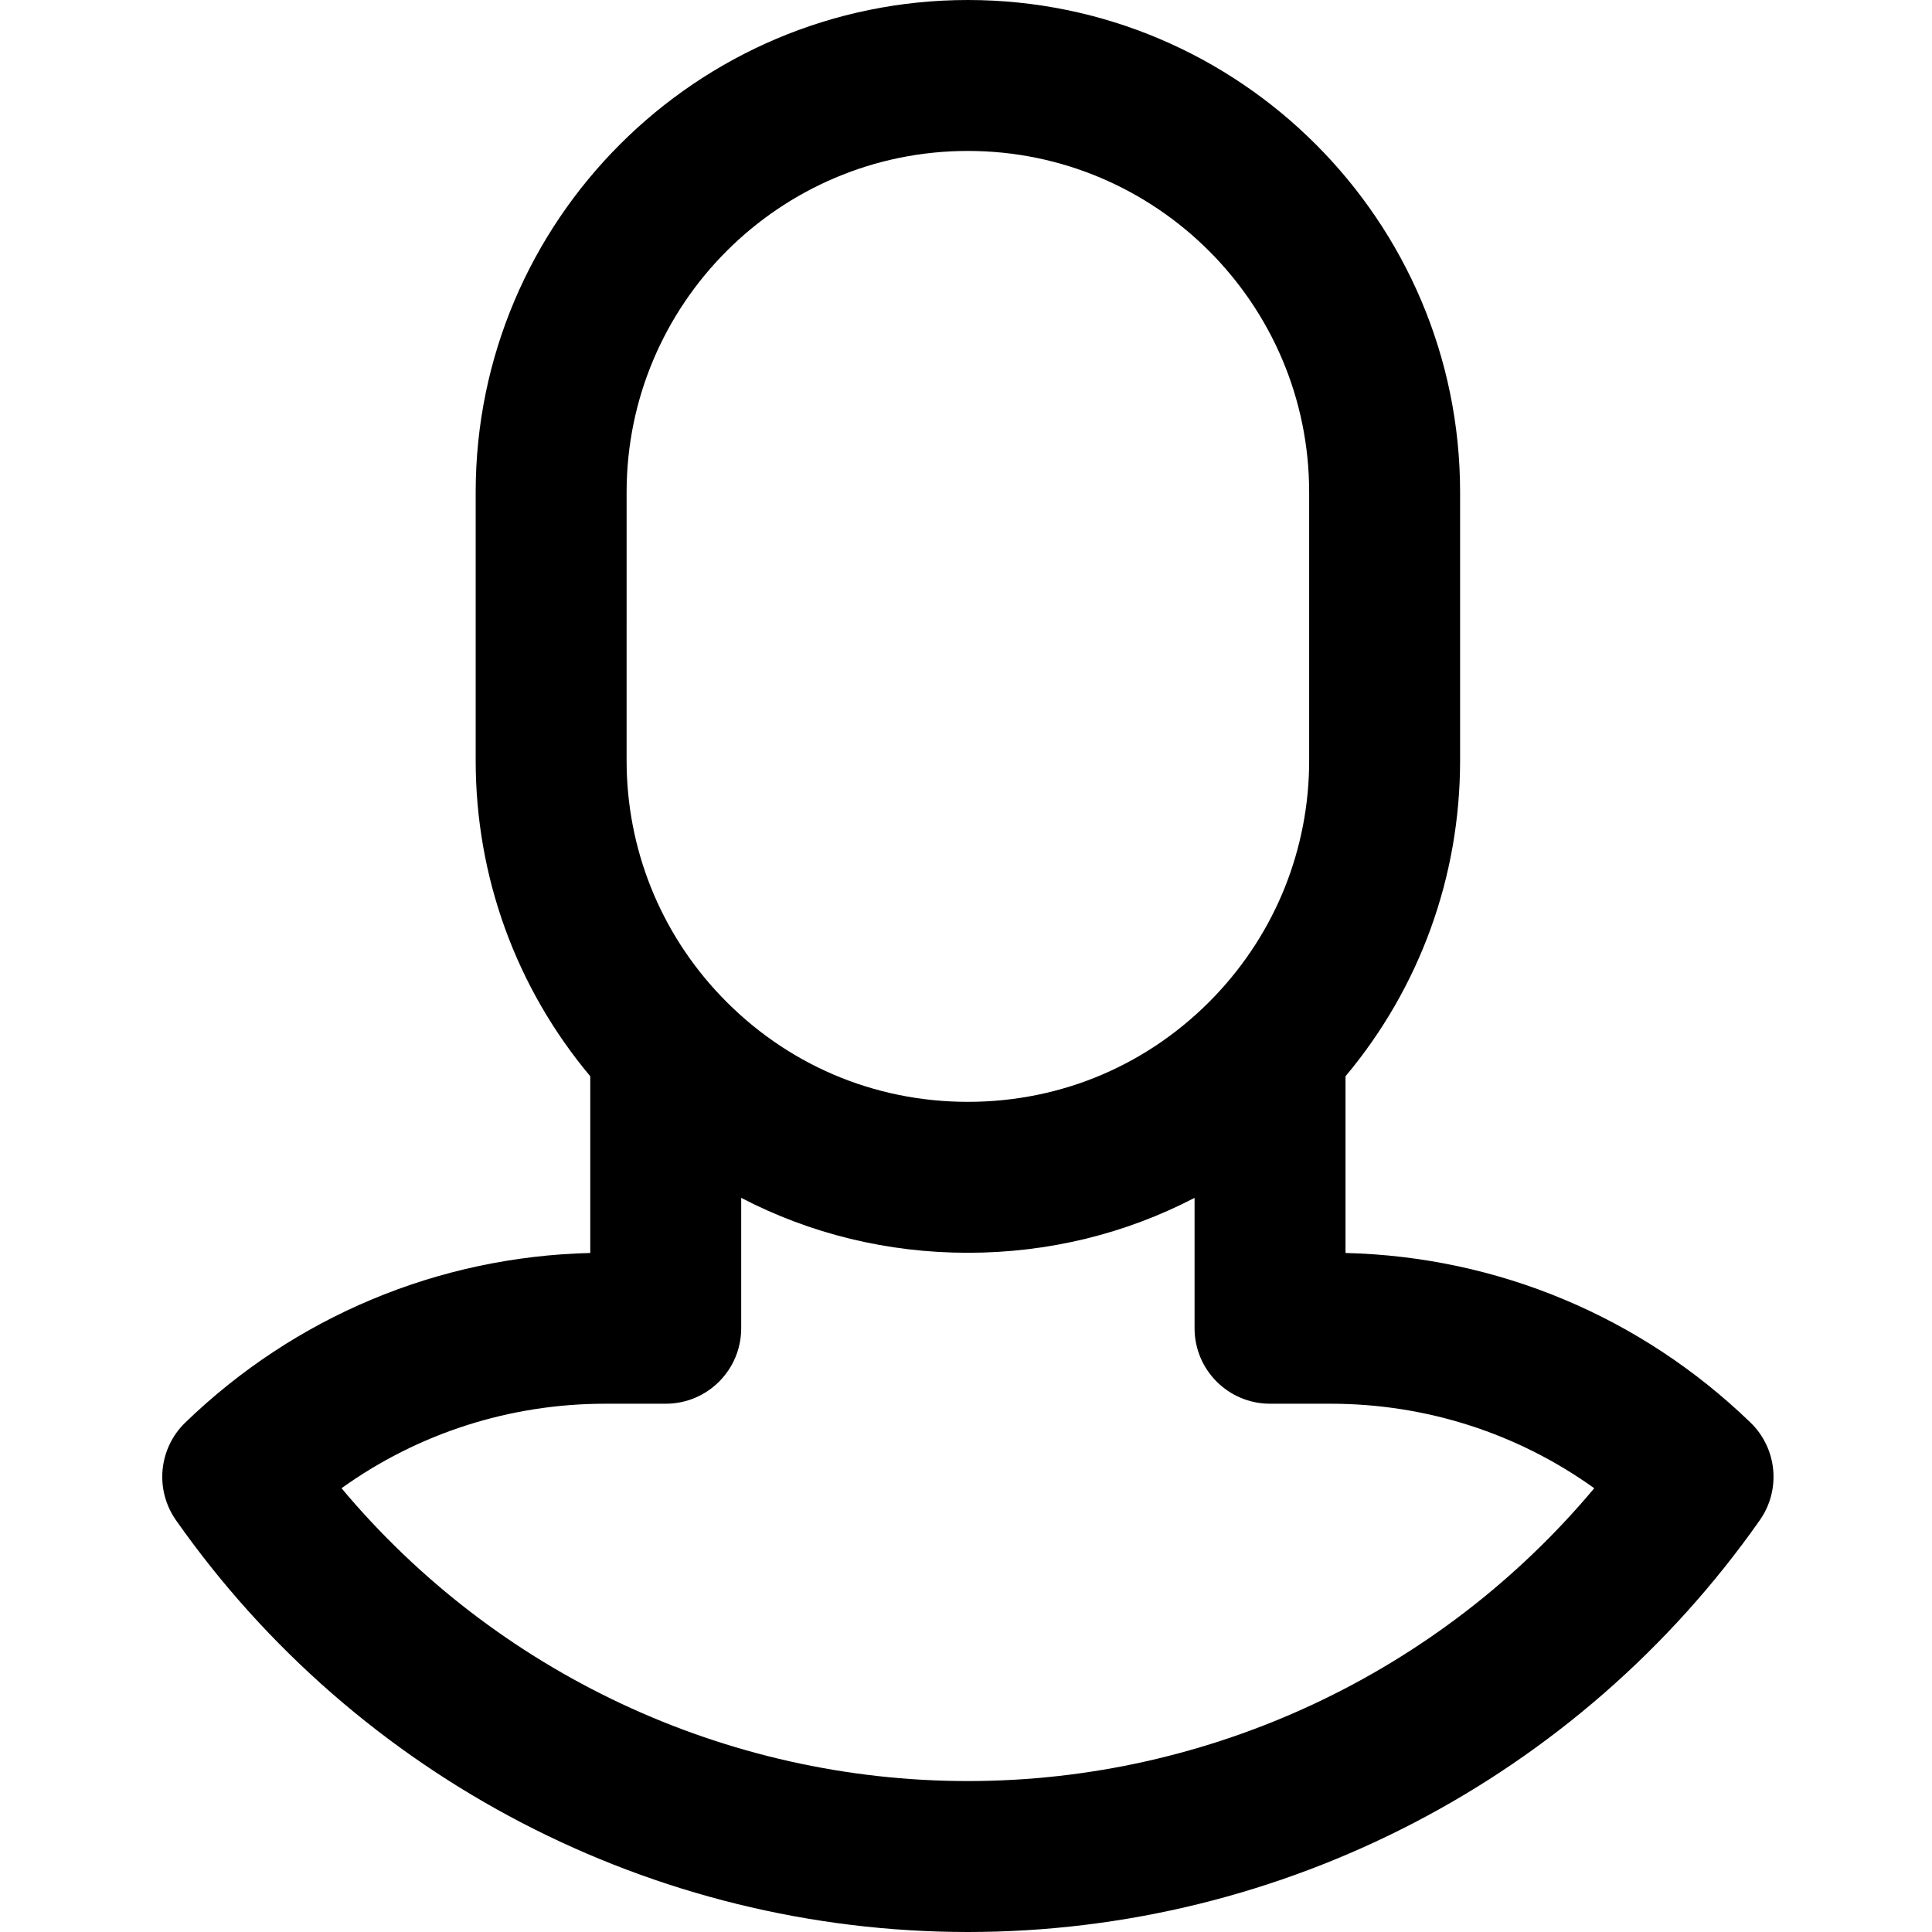<svg height="512pt" viewBox="-42 0 511 512" width="512pt" xmlns="http://www.w3.org/2000/svg"><path d="m421.398 376.992c-29.062-28.09-67.039-43.961-107.324-44.941v-46.828c19.637-23.441 30.367-52.836 30.367-83.664v-71.117c0-71.926-58.516-130.441-130.441-130.441s-130.441 58.516-130.441 130.441v71.117c0 30.828 10.73 60.223 30.367 83.664v46.828c-40.285.98-78.262 16.852-107.324 44.941-7.078 6.84-8.125 17.816-2.469 25.875 47.984 68.336 126.441 109.133 209.867 109.133 83.43 0 161.883-40.797 209.867-109.137 5.656-8.055 4.609-19.031-2.469-25.871zm-297.84-246.551c0-49.871 40.574-90.441 90.441-90.441 49.871 0 90.441 40.57 90.441 90.441v71.117c0 23.324-8.852 45.469-24.926 62.348-17.25 18.117-40.516 28.094-65.516 28.094s-48.266-9.977-65.516-28.09c-16.07-16.883-24.926-39.027-24.926-62.352zm90.441 341.559c-64.285 0-125.074-28.707-165.992-77.605 20.27-14.539 44.539-22.395 69.906-22.395h16.012c11.047 0 20-8.953 20-20v-34.555c18.297 9.52 38.75 14.555 60.074 14.555 21.328 0 41.777-5.035 60.074-14.555v34.555c0 11.047 8.953 20 20 20h16.016c25.363 0 49.633 7.855 69.902 22.395-40.914 48.898-101.707 77.605-165.992 77.605zm0 0"/></svg>